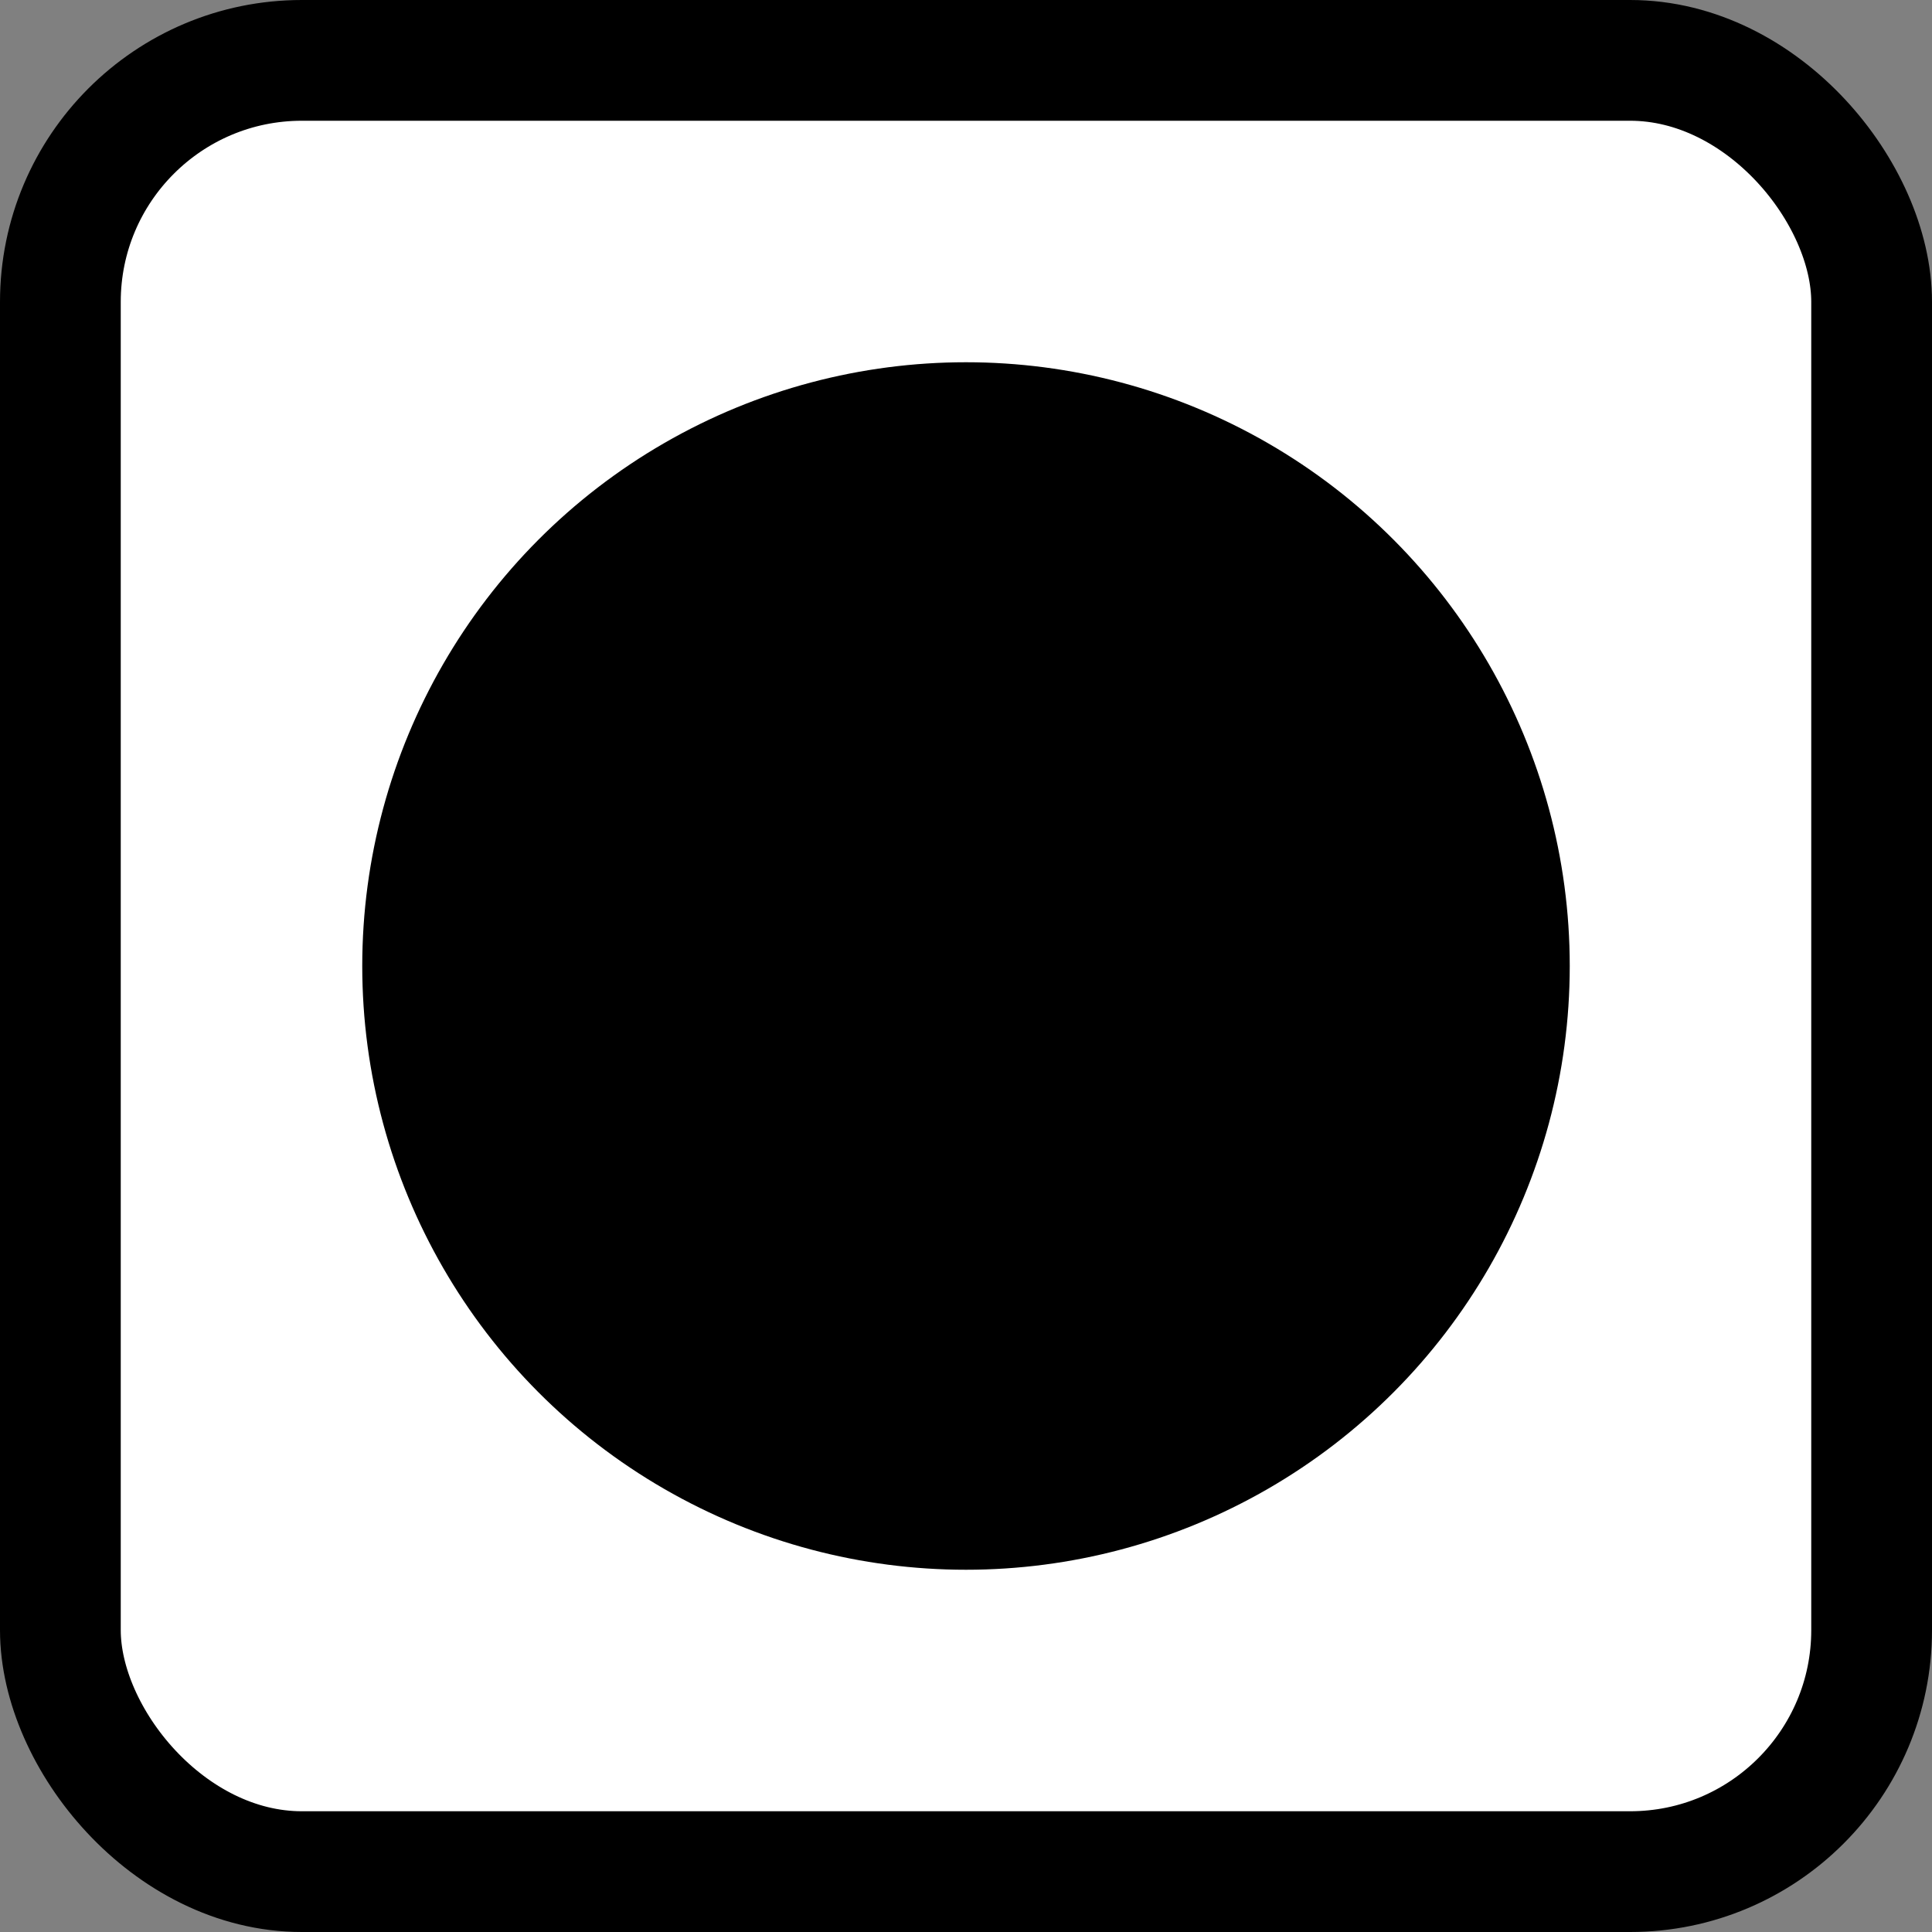 <svg xmlns="http://www.w3.org/2000/svg" width="64" height="64" viewBox="0 0 64 64">
    <rect x="0" y="0" width="64" height="64" fill="#808080" stroke="none"/>
    <rect x="2" y="2" width="60" height="60" rx="8" fill="#fff" stroke="#000" stroke-width="4" />
    <circle cx="32" cy="32" r="20" fill="#000" />
</svg>

